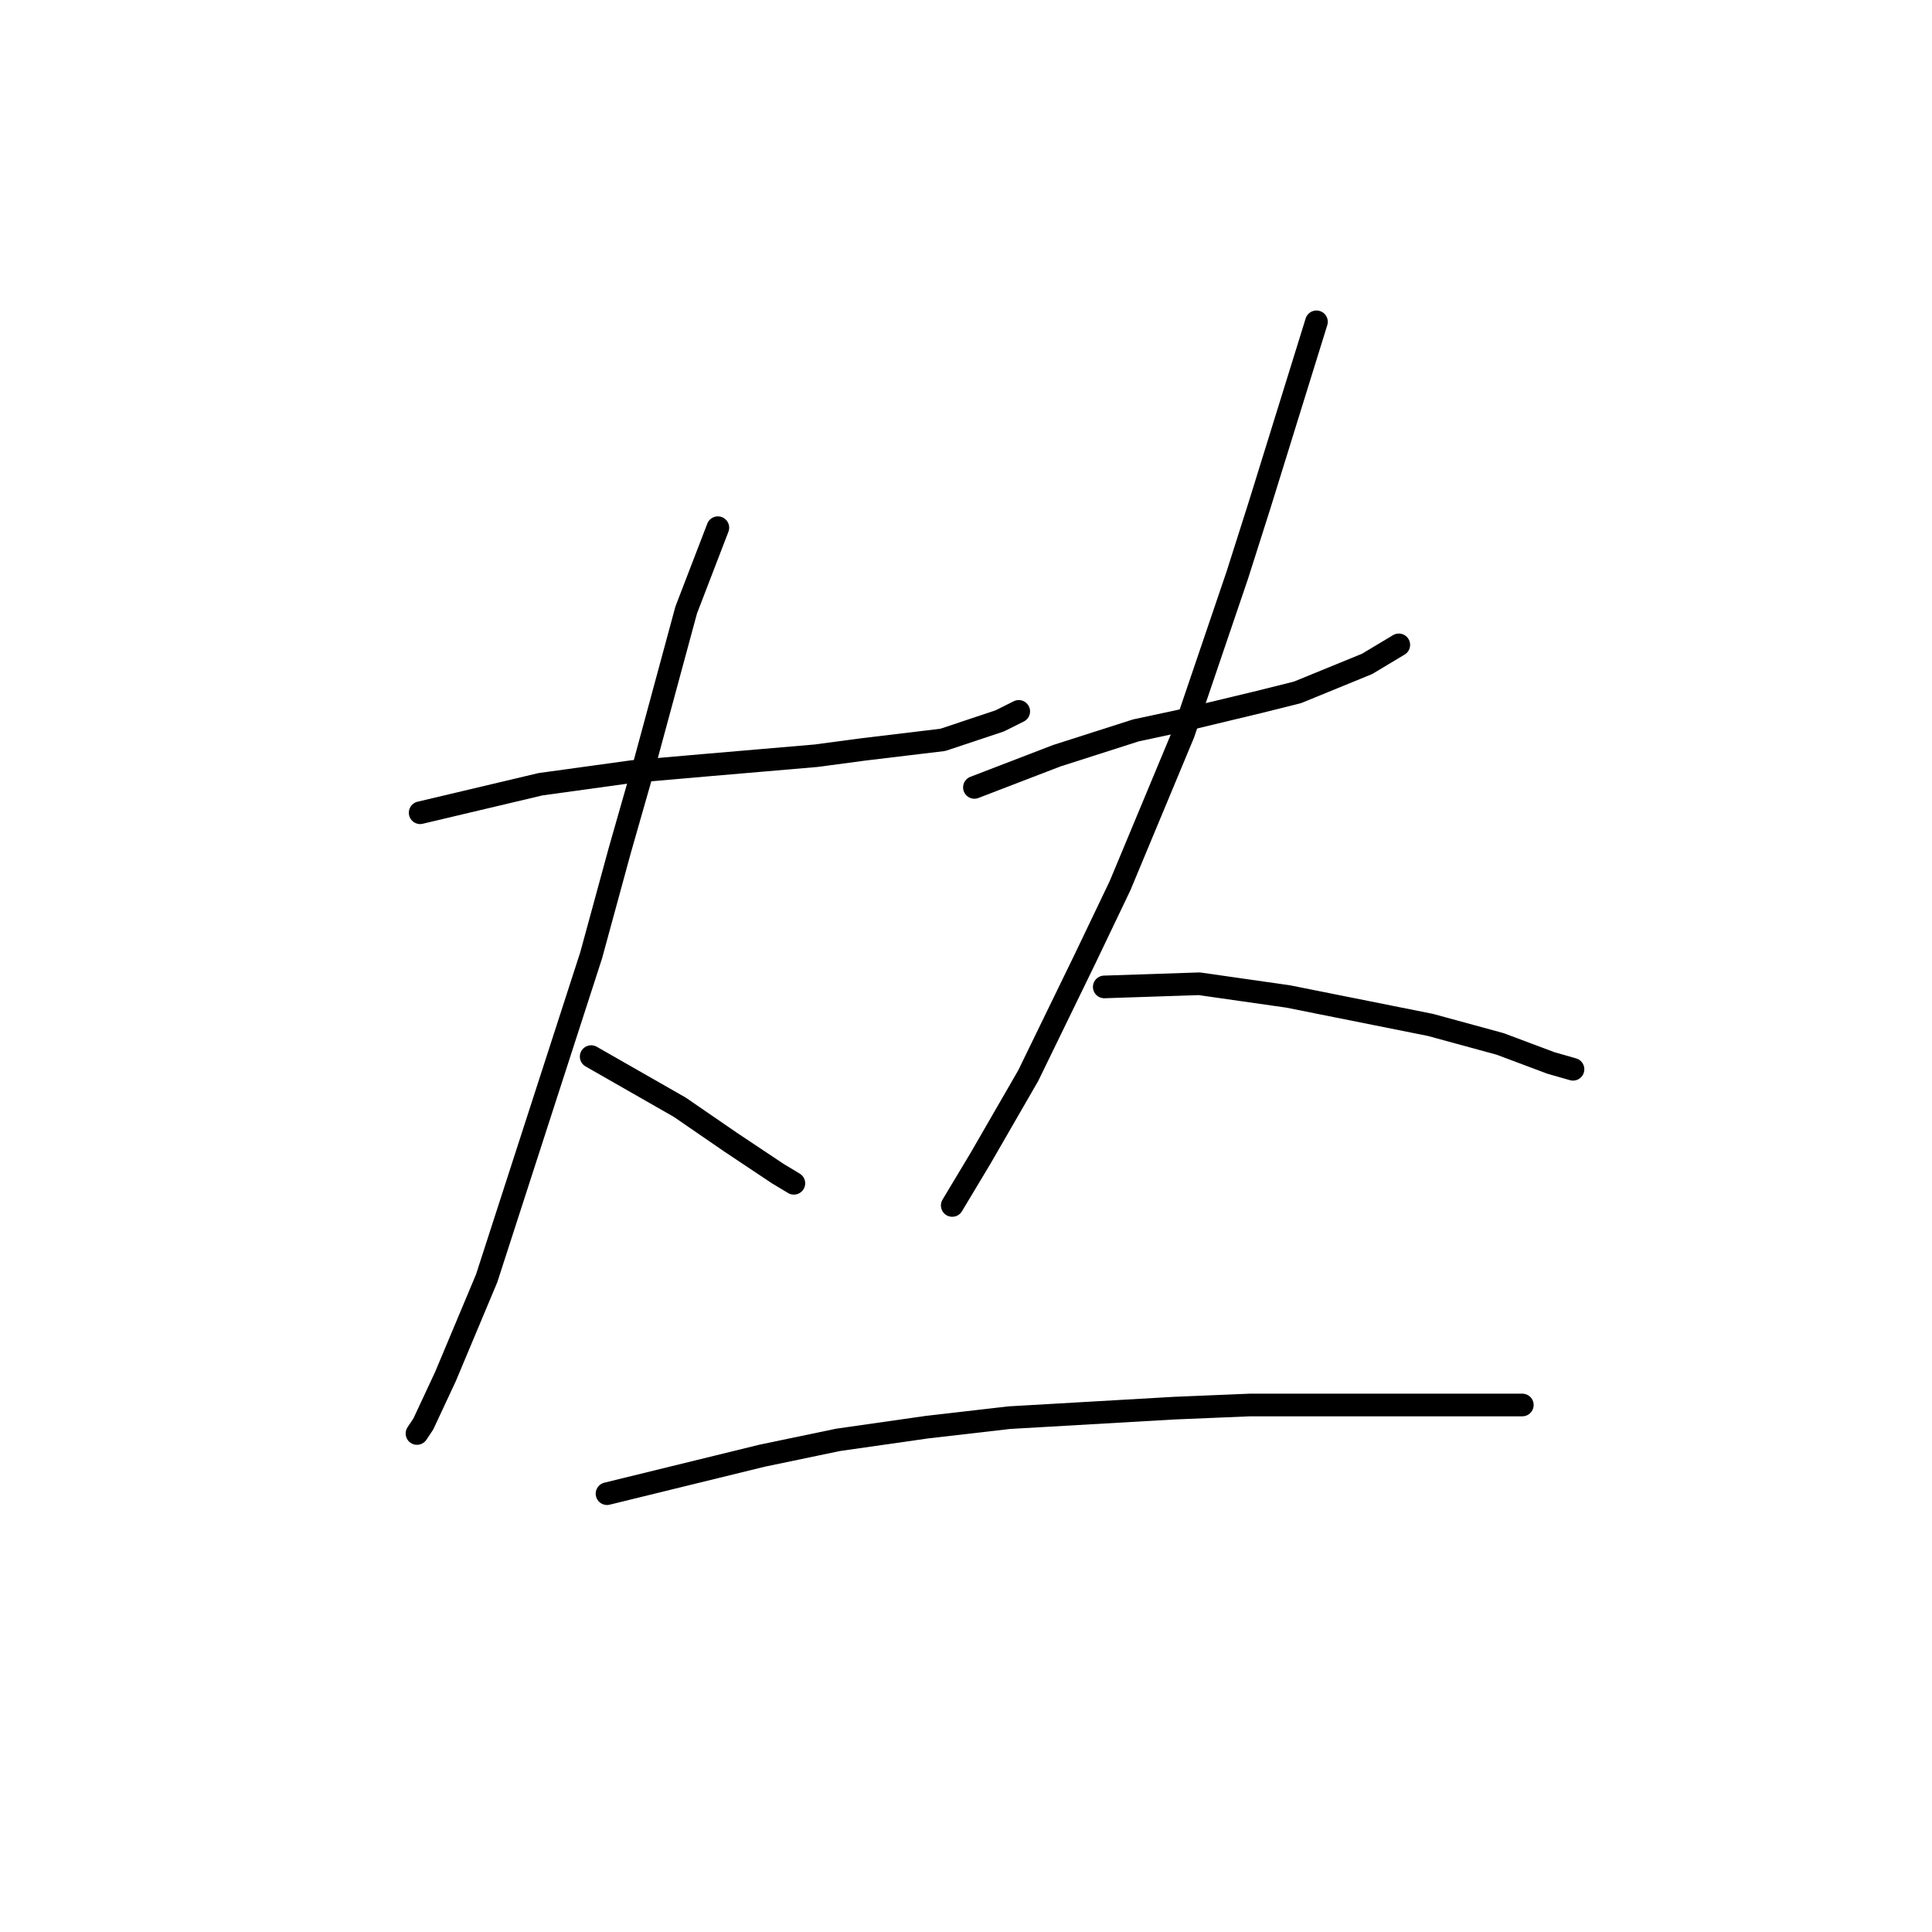 <?xml version="1.0" standalone="no"?>
    <svg width="256" height="256" xmlns="http://www.w3.org/2000/svg" version="1.1">
    <polyline stroke="black" stroke-width="3" stroke-linecap="round" fill="transparent" stroke-linejoin="round" points="55.672 107.692 71.62 103.915 83.79 102.236 93.442 101.397 108.131 100.138 114.426 99.298 124.917 98.039 132.471 95.521 134.989 94.262 134.989 94.262 " />
        <polyline stroke="black" stroke-width="3" stroke-linecap="round" fill="transparent" stroke-linejoin="round" points="95.121 69.922 90.924 80.833 85.469 100.977 82.111 112.728 78.334 126.577 64.485 169.383 59.03 182.392 56.092 188.687 55.253 189.946 55.253 189.946 " />
        <polyline stroke="black" stroke-width="3" stroke-linecap="round" fill="transparent" stroke-linejoin="round" points="78.334 140.006 90.085 146.721 96.8 151.337 103.095 155.534 105.193 156.793 105.193 156.793 " />
        <polyline stroke="black" stroke-width="3" stroke-linecap="round" fill="transparent" stroke-linejoin="round" points="129.114 104.334 140.025 100.138 150.517 96.78 156.392 95.521 166.884 93.003 171.92 91.744 181.153 87.967 185.349 85.449 185.349 85.449 " />
        <polyline stroke="black" stroke-width="3" stroke-linecap="round" fill="transparent" stroke-linejoin="round" points="174.438 42.643 166.884 66.984 163.946 76.217 156.812 97.2 148.419 117.344 143.802 126.996 136.248 142.524 129.953 153.435 126.176 159.73 126.176 159.73 " />
        <polyline stroke="black" stroke-width="3" stroke-linecap="round" fill="transparent" stroke-linejoin="round" points="146.32 130.773 158.91 130.354 164.786 131.193 170.661 132.032 176.956 133.291 189.546 135.809 198.779 138.327 205.493 140.845 208.431 141.685 208.431 141.685 " />
        <polyline stroke="black" stroke-width="3" stroke-linecap="round" fill="transparent" stroke-linejoin="round" points="80.433 197.92 100.996 192.884 111.068 190.786 122.819 189.107 133.73 187.848 155.553 186.589 165.625 186.169 186.608 186.169 201.716 186.169 201.716 186.169 " />
        </svg>